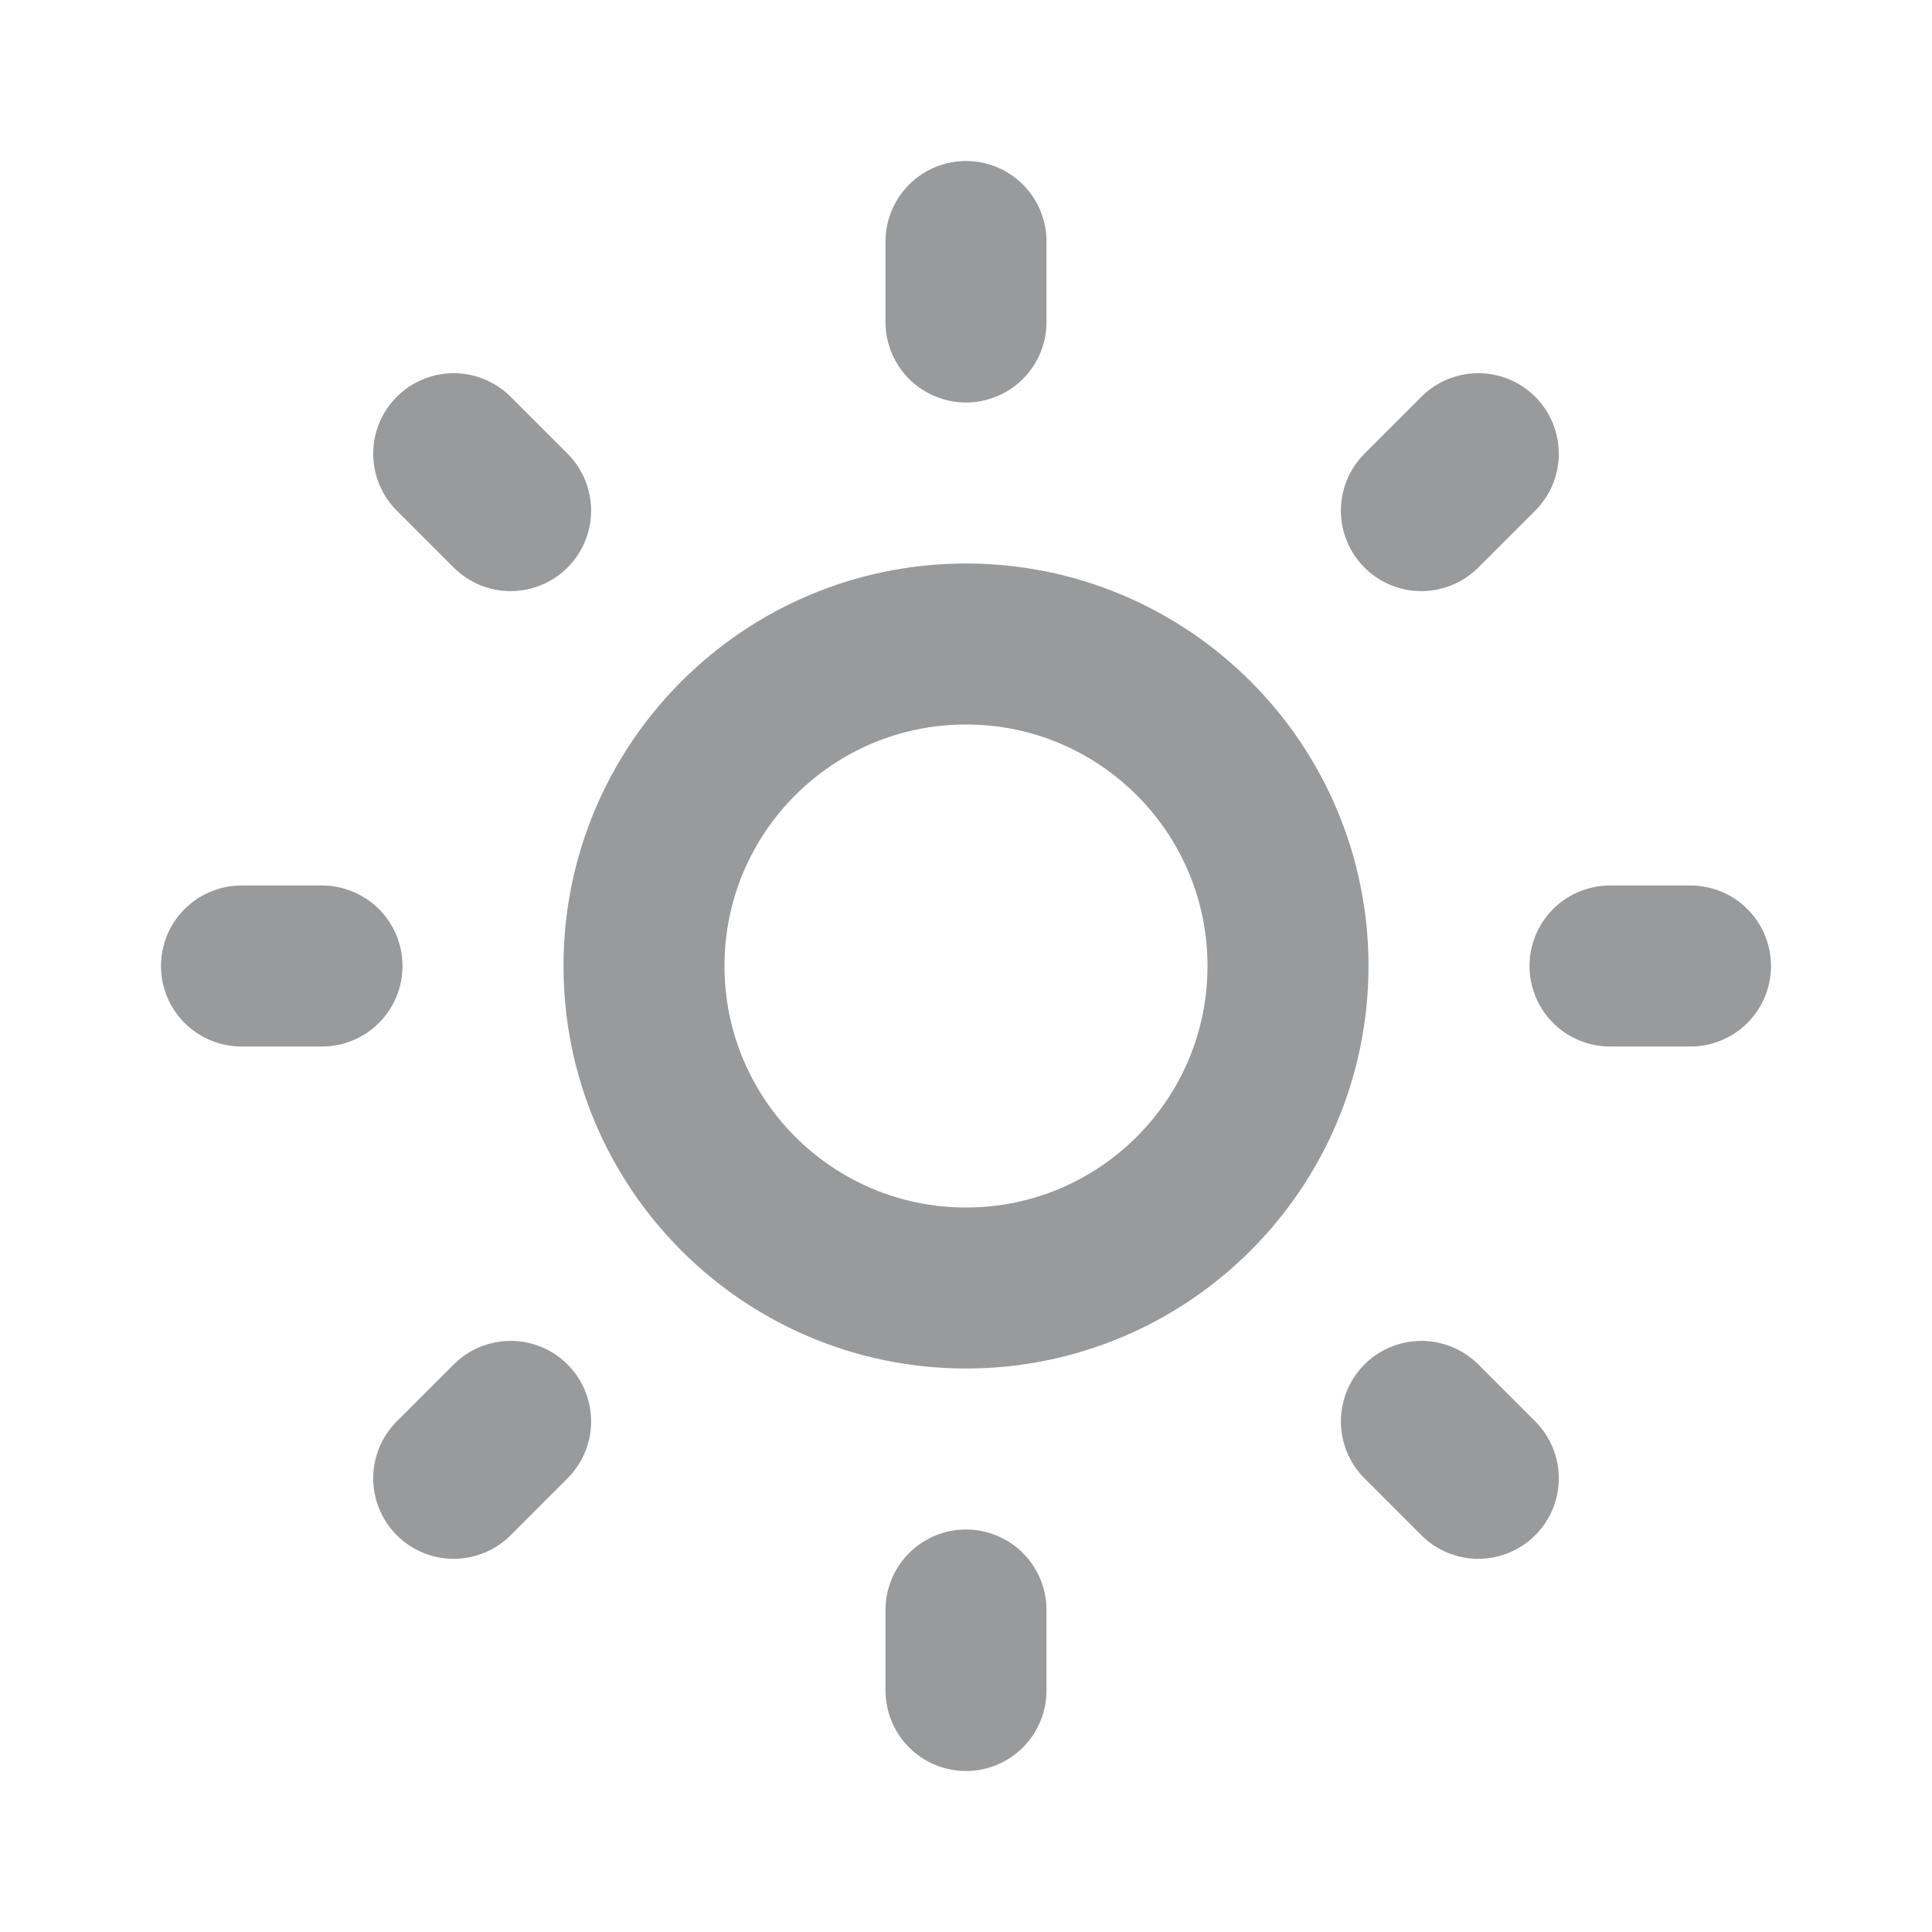 <svg width="24" height="24" viewBox="0 0 24 24" fill="none" xmlns="http://www.w3.org/2000/svg">
    <path d="M12 3V4M12 20V21M21 12H20M4 12H3M18.364 18.364L17.657 17.657M6.343 6.343L5.636 5.636M18.364 5.636L17.657 6.343M6.343 17.657L5.636 18.364M16 12C16 14.209 14.209 16 12 16C9.791 16 8 14.209 8 12C8 9.791 9.791 8 12 8C14.209 8 16 9.791 16 12Z" stroke="#989A9C" stroke-width="2" stroke-linecap="round" stroke-linejoin="round" />
</svg>